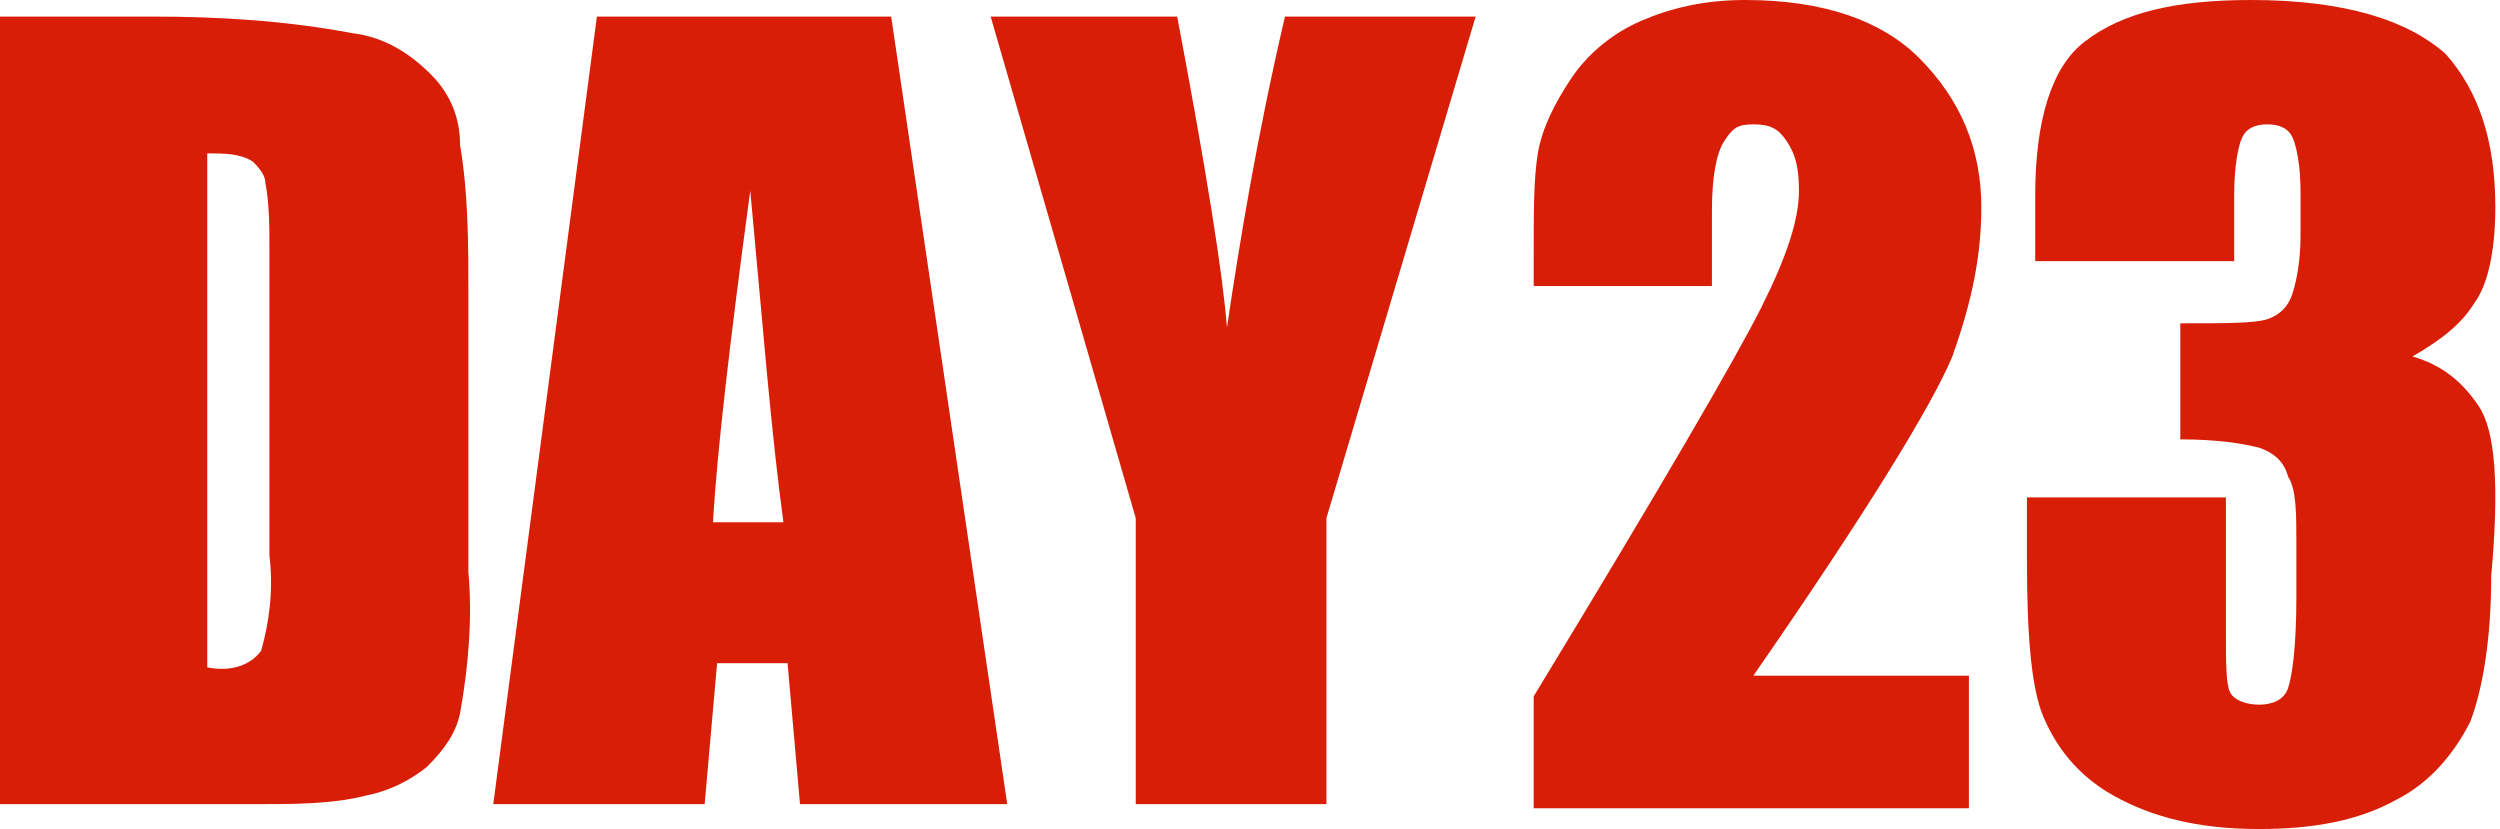 <?xml version="1.0" standalone="no"?><!DOCTYPE svg PUBLIC "-//W3C//DTD SVG 1.1//EN" "http://www.w3.org/Graphics/SVG/1.1/DTD/svg11.dtd"><svg t="1506430631058" class="icon" style="" viewBox="0 0 3088 1024" version="1.1" xmlns="http://www.w3.org/2000/svg" p-id="1709" xmlns:xlink="http://www.w3.org/1999/xlink" width="603.125" height="200"><defs><style type="text/css"></style></defs><path d="M2447.36 256c0-71.68-25.6-133.12-76.8-184.32C2324.48 25.6 2252.8 0 2155.52 0c-51.2 0-92.16 10.24-128 25.6-35.84 15.36-66.56 40.96-87.04 71.68-20.48 30.72-35.84 61.44-40.96 92.16C1894.4 220.16 1894.4 261.12 1894.4 317.44l0 35.84 220.16 0L2114.56 261.12c0-40.96 5.12-71.68 15.36-87.04S2145.28 153.6 2165.76 153.6s30.72 5.12 40.96 20.48c10.24 15.36 15.36 30.72 15.36 61.44 0 35.84-15.36 81.92-46.08 143.36-30.72 61.44-122.88 220.16-281.6 481.28l0 138.24 537.6 0 0-163.84-266.24 0c138.24-199.68 220.16-332.8 245.76-394.24C2437.12 368.64 2447.36 312.32 2447.36 256z" p-id="1710" fill="#d81e06"></path><path d="M3061.76 501.76c-20.48-30.72-46.08-51.2-81.92-61.44 35.84-20.48 61.44-40.96 76.8-66.56C3072 353.28 3082.24 312.32 3082.24 256c0-81.92-20.48-143.36-61.44-189.44C2974.72 25.6 2897.92 0 2780.16 0c-92.16 0-158.72 15.36-204.8 51.2-40.96 30.72-61.44 97.28-61.44 189.44l0 81.92 245.76 0L2759.68 240.64c0-35.84 5.12-61.44 10.24-71.68C2775.04 158.72 2785.28 153.6 2800.64 153.6c15.36 0 25.6 5.12 30.72 15.36 5.12 10.24 10.24 35.84 10.24 66.56l0 56.32c0 30.72-5.12 56.32-10.24 71.68s-15.36 25.6-30.72 30.72c-15.36 5.12-51.2 5.12-107.52 5.12l0 143.36c46.08 0 76.8 5.12 97.28 10.24 15.36 5.12 30.72 15.36 35.84 35.84 10.24 15.36 10.24 46.08 10.24 81.92l0 66.56c0 61.44-5.12 97.28-10.24 112.64s-20.48 20.48-35.84 20.48c-15.36 0-30.72-5.12-35.84-15.36-5.12-10.24-5.12-35.84-5.12-81.92l0-158.72-245.76 0 0 76.8c0 92.16 5.12 158.72 20.48 194.56 15.36 35.84 40.96 71.68 87.04 97.28 46.08 25.6 102.4 40.96 179.2 40.96 66.56 0 122.88-10.24 168.96-35.84 40.96-20.48 71.68-56.32 92.16-97.28 15.36-40.96 25.6-102.4 25.6-179.2C3087.36 599.04 3082.24 532.48 3061.76 501.76z" p-id="1711" fill="#d81e06"></path><path d="M532.48 92.16C506.88 66.56 476.16 46.08 435.2 40.96 353.28 25.6 271.36 20.48 189.44 20.48L0 20.48l0 972.8 317.44 0c46.08 0 92.16 0 133.12-10.24 25.6-5.12 51.2-15.36 76.8-35.84 20.48-20.48 35.84-40.96 40.96-66.56 10.24-56.32 15.36-117.76 10.24-174.08L578.56 363.52c0-61.44 0-122.88-10.24-184.32C568.32 148.48 558.08 117.76 532.48 92.16zM332.8 686.08c5.12 40.96 0 81.92-10.24 117.76-15.36 20.48-40.96 25.6-66.56 20.48L256 189.44c20.48 0 40.96 0 56.32 10.24C317.44 204.8 327.68 215.04 327.68 225.28 332.8 250.88 332.8 281.6 332.8 307.2L332.8 686.08z" p-id="1712" fill="#d81e06"></path><path d="M737.28 20.48 737.28 20.48l-128 972.8L870.4 993.28l15.36-174.08L972.8 819.2l15.36 174.08 256 0-143.36-972.8L737.28 20.48zM880.64 645.12c5.12-87.04 20.48-220.16 46.08-409.6 15.36 163.84 25.6 296.96 40.96 409.6L880.64 645.12z" p-id="1713" fill="#d81e06"></path><path d="M1515.52 404.48c-5.12-66.56-25.6-194.56-61.44-384l-230.4 0 179.2 619.52 0 353.28 235.52 0 0-353.28 184.32-619.52L1587.2 20.48C1551.36 174.08 1530.88 302.08 1515.52 404.48z" p-id="1714" fill="#d81e06"></path></svg>